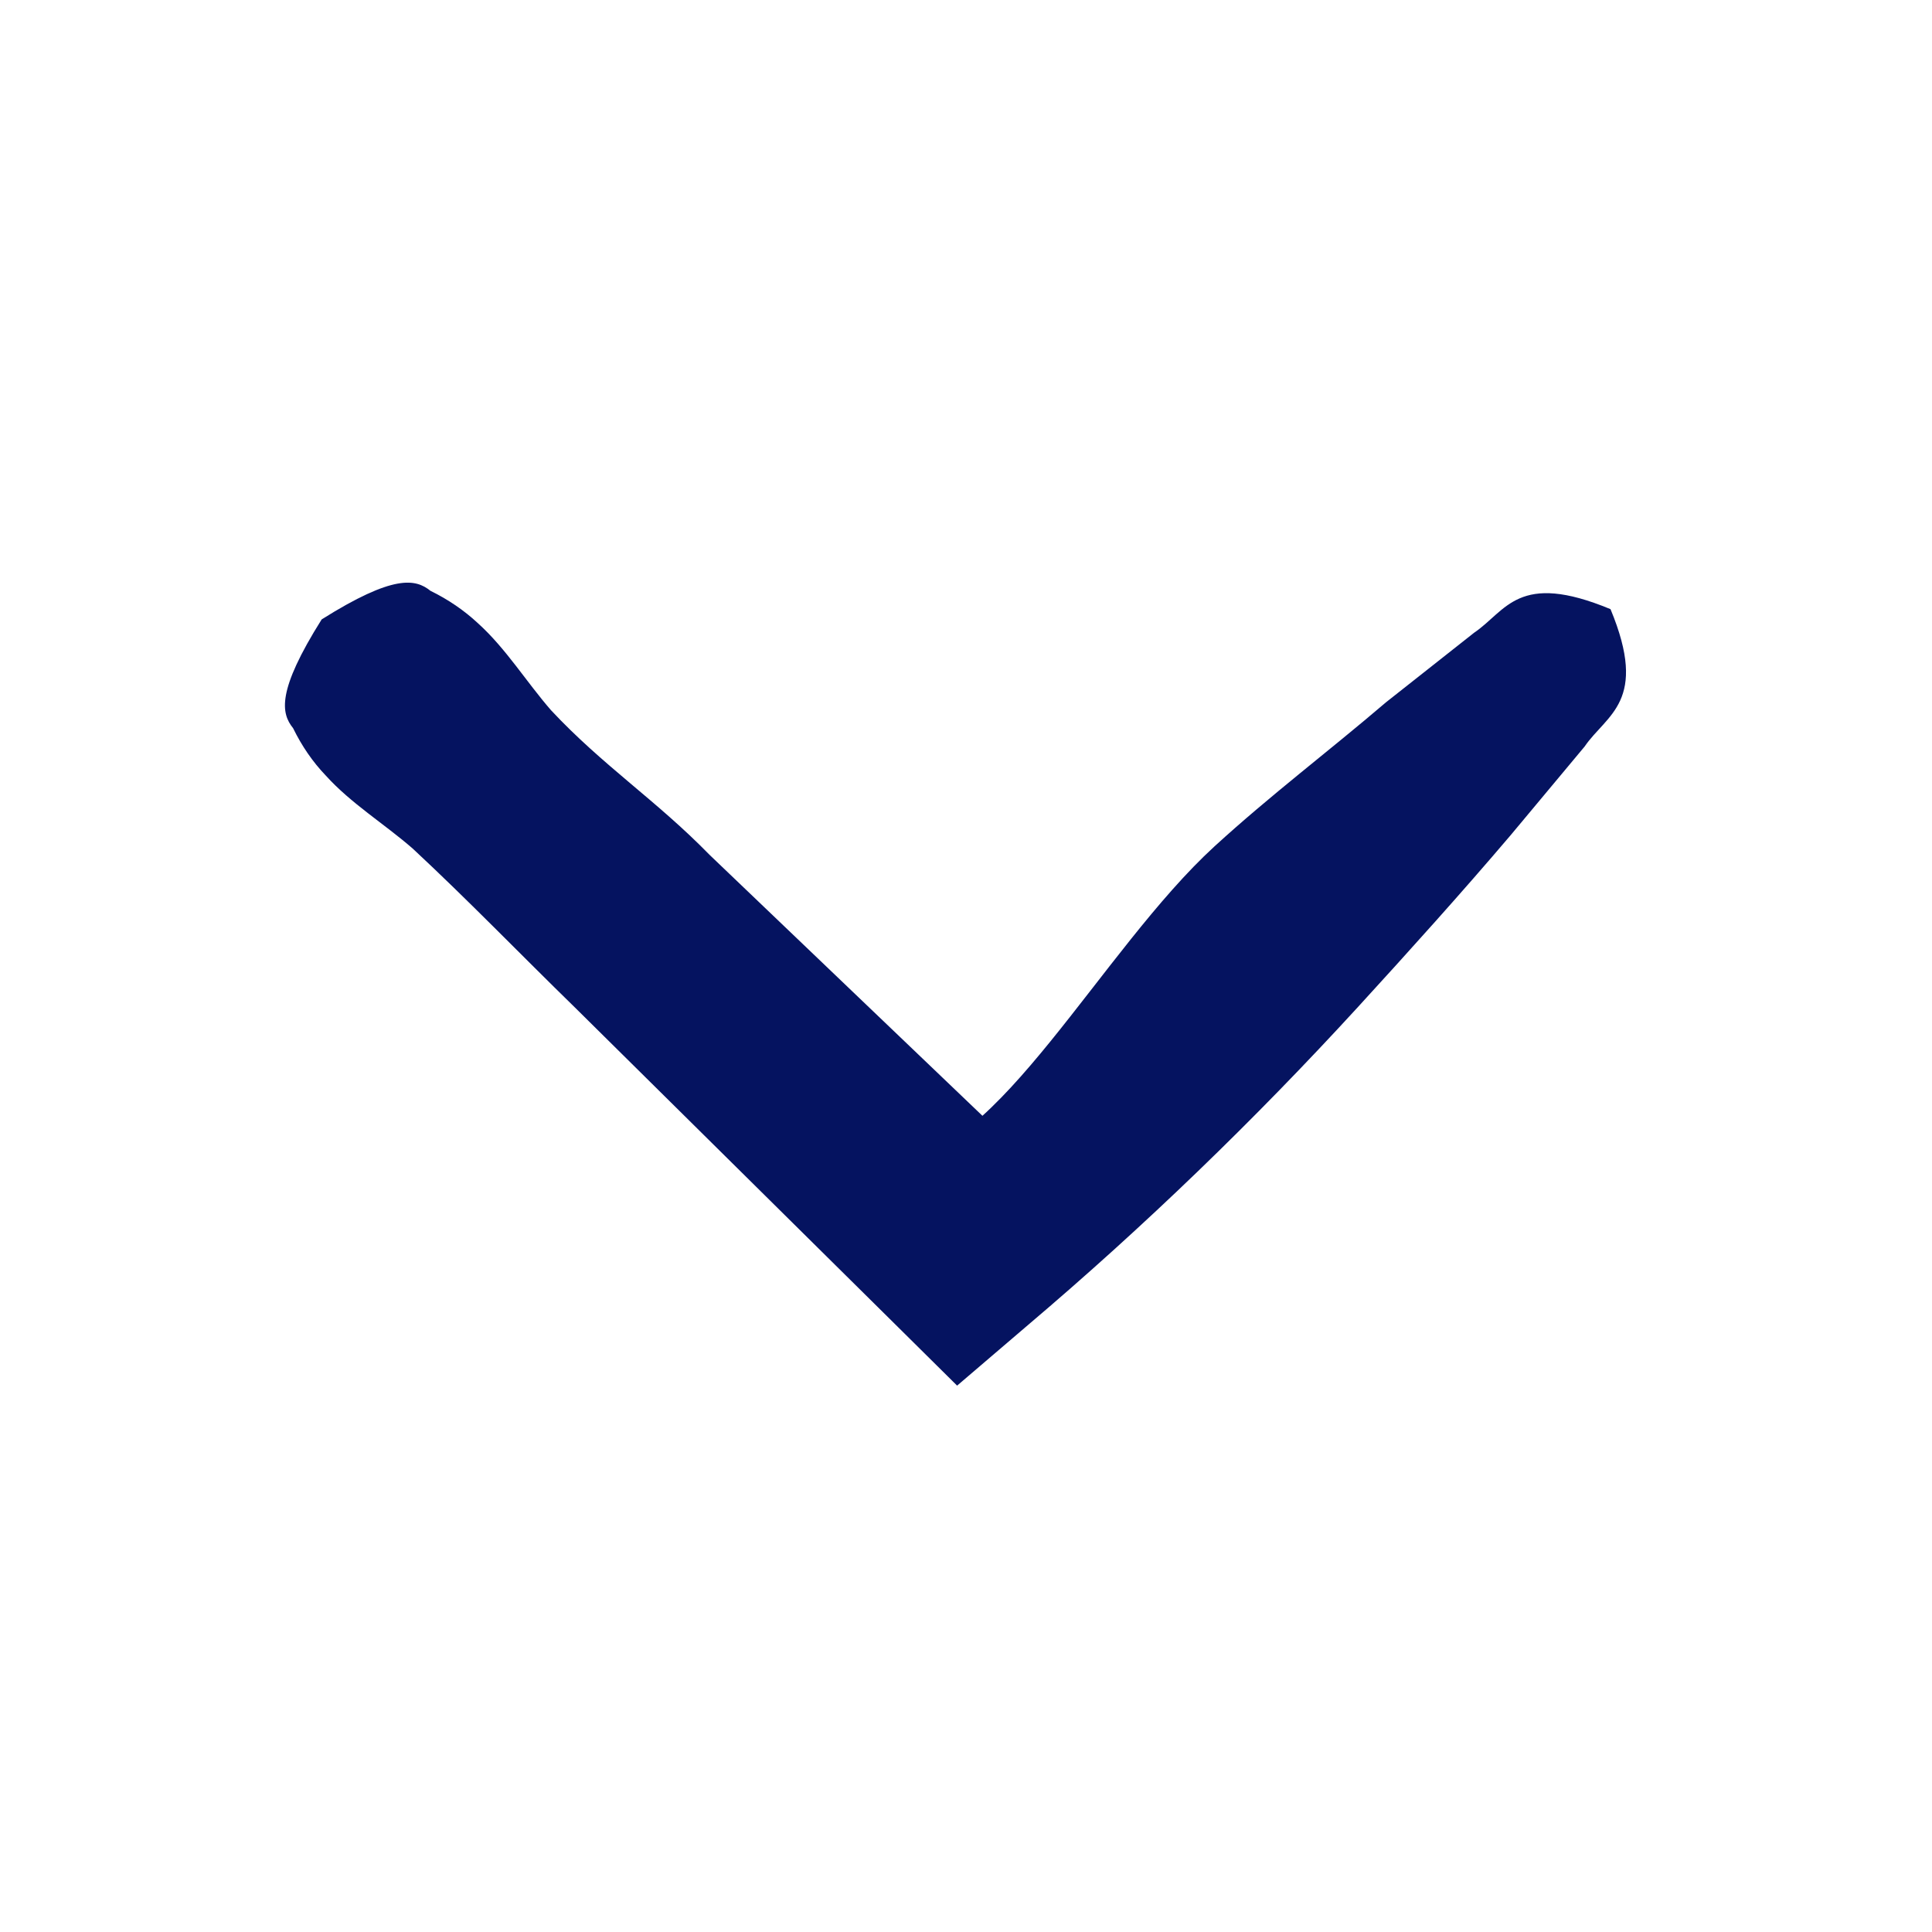 <svg xmlns="http://www.w3.org/2000/svg" width="10" height="10"><path fill="#fff" d="M-14-30h218v95H-14z"/><circle cx="184.277" cy="4.504" r="2.875" fill="none" stroke="#051360" stroke-miterlimit="10"/><path fill="#051360" d="M182.865 4.541s.049-.276.137-.413c.087-.126.214-.071.365-.117.303-.048.706-.052 1.11-.04.404.019.809.037 1.111.051.075.001.146.013.207.022.062.01.115.044.159.028.045.036.08.2.104.282.024.109.037.167.037.167s-.013.059-.035.168c-.023.082-.057.246-.101.283-.045-.016-.098.019-.159.03-.062.01-.131.023-.207.025-.303.018-.707.041-1.11.064-.404.018-.808.018-1.111-.026-.151-.044-.277.013-.366-.113-.089-.136-.141-.41-.141-.411zM186.081 6.083s.243-.144.413-.16c.164-.009.224.138.378.238.276.23.601.578.912.938.308.363.616.727.847.999.06.066.105.135.148.194.041.061.059.13.105.157.009.063-.084.205-.125.28-.061.095-.094.146-.094.146s-.053.028-.152.083c-.078.034-.227.116-.289.103-.023-.049-.092-.071-.148-.118s-.121-.098-.183-.162c-.254-.251-.593-.586-.931-.921-.335-.339-.656-.688-.864-.982-.089-.161-.23-.232-.209-.394.03-.17.192-.401.192-.401z"/><circle cx="154.289" cy="4.234" r="2.875" fill="none" stroke="#051360" stroke-miterlimit="10"/><path fill="#051360" d="M156.081 6.083s.243-.144.413-.16c.164-.009.224.138.378.238.276.23.601.578.912.938.308.363.616.727.847.999.06.066.105.135.148.194.041.061.059.13.105.157.009.063-.084.205-.125.28-.061.095-.094.146-.094.146s-.053.028-.152.083c-.078.034-.227.116-.289.103-.023-.049-.092-.071-.148-.118s-.121-.098-.183-.162c-.254-.251-.593-.586-.931-.921-.335-.339-.656-.688-.864-.982-.089-.161-.23-.232-.209-.394.03-.17.192-.401.192-.401zM152.865 4.541s.049-.276.137-.413c.087-.126.214-.071.365-.117.303-.048.706-.052 1.11-.04.404.019.809.037 1.111.051.075.001.146.013.207.022.062.01.115.044.159.028.045.036.08.2.104.282.024.109.037.167.037.167s-.013.059-.035.168c-.023.082-.057.246-.101.283-.045-.016-.098.019-.159.03-.062.01-.131.023-.207.025-.303.018-.707.041-1.11.064-.404.018-.808.018-1.111-.026-.151-.044-.277.013-.366-.113-.089-.136-.141-.41-.141-.411z"/><path fill="#051360" d="M154.451 2.916s.276.045.415.131c.128.086.073.213.121.364.053.302.062.706.055 1.11-.014.404-.026.809-.037 1.112 0 .076-.011.145-.02.207s-.043.116-.025.16c-.036.045-.199.083-.28.108-.109.025-.167.039-.167.039s-.059-.012-.168-.033c-.082-.022-.247-.054-.284-.097.016-.045-.021-.098-.032-.159-.011-.062-.024-.13-.027-.206-.021-.303-.051-.706-.079-1.11-.022-.403-.028-.807.012-1.111.042-.152-.017-.277.108-.368.134-.092.408-.147.408-.147z"/><circle cx="124.01" cy="4.073" r="2.875" fill="none" stroke="#051360" stroke-miterlimit="10"/><g fill="#051360"><path d="M126.14 5.81s.782.63 1.534 1.298c.379.329.758.658 1.043.905.148.116.236.254.295.355.066.09.048.209.048.209l-.389.449s-.114.037-.214-.017c-.107-.042-.258-.109-.394-.239-.286-.245-.668-.572-1.05-.899-.77-.645-1.509-1.327-1.509-1.326zM96.637 1.506c.234.372.21.486.148.563-.046.092-.102.174-.168.246-.132.145-.304.25-.451.378-.285.267-.389.547-.668.82L94 5.162v-.681c0 .514 1.006 1.063 1.539 1.647.268.292.449.587.706.889l.341.456c.113.166.312.227.113.705-.479.199-.55-.021-.716-.134l-.462-.383c-.302-.258-.598-.523-.89-.79-.584-.535-1.136-1.104-1.649-1.709l-.312-.367.311-.315 1.648-1.667c.272-.279.554-.551.82-.837.128-.148.232-.319.378-.451.071-.067.153-.123.246-.168.077-.061.192-.085.564.149zM63.363 8.178c-.234-.372-.21-.486-.148-.562.046-.093.102-.175.168-.246.132-.146.304-.25.451-.378.285-.267.389-.548.668-.82L66 4.522v.681c0-.514-1.006-1.063-1.539-1.647-.268-.292-.449-.586-.706-.888l-.341-.456c-.113-.167-.312-.227-.113-.706.479-.199.55.021.716.133l.462.383c.302.258.598.523.89.791.584.535 1.136 1.104 1.649 1.708l.312.367-.311.315L65.37 6.87c-.272.279-.554.552-.82.837-.128.147-.232.319-.378.45-.071.067-.153.123-.246.169-.076.062-.191.086-.563-.148zM38.335 6.479c-.372.234-.486.21-.562.148-.093-.046-.175-.102-.246-.168-.146-.132-.25-.303-.378-.451-.267-.285-.548-.31-.82-.589L34.68 4h.682c-.515 0-1.063.927-1.648 1.461-.292.267-.586.409-.888.666l-.456.321c-.166.112-.227.302-.705.103-.199-.479.021-.555.134-.721l.383-.463c.258-.302.523-.6.79-.892.535-.584 1.104-1.135 1.709-1.649l.366-.312.315.311 1.666 1.647c.279.273.552.554.837.82.147.128.319.233.451.378.066.071.122.153.168.246.061.076.085.19-.149.563zM1.665 3.206c.372-.234.486-.21.563-.148.092.045.174.101.246.168.145.131.25.303.378.45.267.286.547.468.82.748L5.32 6h-.681c.514 0 1.063-1.084 1.647-1.619.292-.267.586-.488.888-.746l.456-.36c.167-.113.227-.321.706-.122.199.479-.021.545-.134.711l-.383.459c-.257.302-.523.597-.79.889-.535.584-1.104 1.134-1.709 1.647l-.366.313-.315-.312-1.666-1.648c-.28-.273-.551-.554-.837-.82-.147-.128-.319-.233-.45-.378-.068-.071-.124-.153-.169-.245-.062-.077-.086-.191.148-.563zM196-17h237v64H196z"/></g><path fill="#fff" d="M211.665 3.206c.384-.246.499-.223.576-.162.093.045.176.101.247.167.146.131.249.304.377.452.267.286.547.475.82.754L215.333 6h-.707c.513 0 1.062-1.093 1.646-1.626.293-.267.587-.49.89-.747l.457-.36c.168-.112.226-.324.717-.112.212.492-.011.554-.123.721l-.382.46c-.257.303-.521.598-.788.891-.534.584-1.104 1.134-1.71 1.646l-.382.323-.325-.322-1.667-1.647c-.279-.273-.551-.554-.837-.82-.148-.128-.321-.231-.452-.376-.066-.072-.122-.154-.167-.248-.062-.078-.084-.194.162-.577zM306.637 1.506c.246.384.224.5.162.576-.045.093-.101.176-.167.248-.131.146-.304.249-.452.377-.286.266-.396.547-.675.82L304 5.175v-.707c0 .512 1.014 1.062 1.548 1.646.267.293.45.587.707.89l.341.457c.111.168.314.226.103.717-.492.212-.56-.011-.728-.123l-.462-.382c-.303-.256-.599-.521-.891-.788-.586-.533-1.137-1.104-1.648-1.71l-.322-.381.321-.326 1.647-1.667c.273-.279.554-.551.82-.837.128-.148.231-.321.377-.452.071-.067.153-.123.247-.167.078-.062.193-.084.577.161z"/><circle cx="334.01" cy="4.073" r="2.875" fill="none" stroke="#fff" stroke-miterlimit="10"/><path fill="#fff" d="M336.148 5.799s.784.629 1.535 1.297c.379.329.758.659 1.043.906.148.115.235.255.293.356.066.091.045.212.046.212l-.4.463c.001 0-.116.039-.216-.014-.109-.042-.26-.107-.396-.238-.286-.245-.668-.571-1.05-.898-.771-.645-1.508-1.327-1.508-1.327z"/><circle cx="364.289" cy="4.234" r="2.875" fill="none" stroke="#fff" stroke-miterlimit="10"/><circle cx="394.277" cy="4.504" r="2.875" fill="none" stroke="#fff" stroke-miterlimit="10"/><g fill="#fff"><path d="M392.865 4.541s.049-.229.137-.341c.088-.106.215-.056.365-.09.303-.044.707-.053 1.111-.042.404.015.808.03 1.111.042.075.001.145.011.206.019.062.008.115.037.16.023.044.03.079.166.104.232.024.09.037.139.037.139s-.013.048-.035.139c-.023.067-.058.204-.102.234-.044-.013-.098.016-.159.025-.062.008-.131.019-.207.021-.303.015-.706.035-1.11.055-.403.016-.808.012-1.11-.029-.152-.033-.278.019-.367-.086-.089-.114-.141-.341-.141-.341z"/><path d="M392.865 4.541s.049-.229.137-.341c.088-.106.215-.056.365-.09.303-.044.707-.053 1.111-.042.404.015.808.03 1.111.042.075.001.145.011.206.019.062.008.115.037.16.023.044.03.079.166.104.232.024.09.037.139.037.139s-.013.048-.035.139c-.023.067-.058.204-.102.234-.044-.013-.098.016-.159.025-.062.008-.131.019-.207.021-.303.015-.706.035-1.11.055-.403.016-.808.012-1.11-.029-.152-.033-.278.019-.367-.086-.089-.114-.141-.341-.141-.341zM396.081 6.083s.238-.14.407-.154c.161-.008.222.139.375.24.275.23.601.579.912.938.309.363.616.727.848.998.06.066.105.135.148.194.042.061.06.13.106.157.009.062-.081.201-.12.276-.06.093-.092.143-.092.143s-.052.028-.149.08c-.077.034-.224.113-.285.099-.023-.049-.091-.071-.147-.118s-.121-.099-.183-.163c-.254-.251-.592-.586-.93-.921-.334-.339-.656-.689-.865-.981-.089-.161-.23-.233-.21-.394.028-.167.185-.394.185-.394zM366.081 6.083s.238-.14.407-.154c.161-.008.222.139.375.24.275.23.601.579.912.938.309.363.616.727.848.998.06.066.105.135.148.194.042.061.06.13.106.157.009.062-.081.201-.12.276-.06.093-.092.143-.092.143s-.052.028-.149.08c-.077.034-.224.113-.285.099-.023-.049-.091-.071-.147-.118s-.121-.099-.183-.163c-.254-.251-.592-.586-.93-.921-.334-.339-.656-.689-.865-.981-.089-.161-.23-.233-.21-.394.028-.167.185-.394.185-.394zM362.865 4.541s.049-.229.137-.341c.088-.106.214-.056.365-.09.303-.044.707-.053 1.111-.042.403.015.808.03 1.11.042.076.001.146.011.207.019.062.008.115.037.159.023.045.03.08.166.104.232.024.09.037.139.037.139s-.013.048-.035.139c-.023.067-.058.204-.102.234-.044-.013-.098.016-.159.025-.062.008-.131.019-.206.021-.304.015-.707.035-1.111.055-.403.016-.808.012-1.11-.028-.152-.033-.278.019-.367-.086-.088-.114-.14-.341-.14-.342z"/><path d="M364.451 2.916s.229.046.343.132c.107.086.059.213.096.364.048.302.062.706.056 1.11-.01.404-.02.809-.026 1.112-.001.076-.01.146-.017.207s-.035.116-.021.16c-.029.044-.164.082-.231.106-.09.025-.138.039-.138.039s-.049-.012-.14-.033c-.067-.022-.204-.055-.234-.099.013-.044-.018-.098-.027-.159-.009-.062-.021-.131-.023-.207-.02-.303-.045-.706-.069-1.109-.021-.404-.023-.808.014-1.111.031-.152-.022-.277.081-.368.11-.09.336-.144.336-.144zM273.363 8.178c-.246-.384-.224-.499-.162-.576.045-.094.101-.176.167-.247.131-.146.304-.249.452-.377.286-.267.396-.547.675-.82L276 4.509v.707c0-.512-1.014-1.062-1.548-1.646-.267-.292-.45-.587-.707-.89l-.341-.458c-.111-.167-.314-.225-.103-.716.492-.212.56.011.728.123l.462.382c.303.257.599.521.891.789.586.534 1.137 1.104 1.648 1.71l.322.381-.321.326-1.647 1.667c-.273.28-.554.552-.82.838-.128.148-.231.321-.377.452-.071.066-.153.122-.247.167-.078.06-.193.083-.577-.163zM248.335 6.479c-.384.246-.499.224-.576.162-.093-.045-.176-.101-.247-.167-.146-.131-.249-.304-.377-.452-.267-.286-.547-.316-.82-.596L244.667 4h.707c-.513 0-1.062.935-1.646 1.469-.293.267-.587.411-.89.667l-.457.322c-.168.111-.226.304-.717.092-.212-.491.011-.564.123-.731l.382-.465c.257-.303.521-.601.788-.893.534-.584 1.104-1.135 1.71-1.647l.382-.323.325.322 1.667 1.647c.279.273.551.554.837.82.148.128.321.231.452.376.066.072.122.154.167.248.062.075.084.191-.162.575z"/></g></svg>